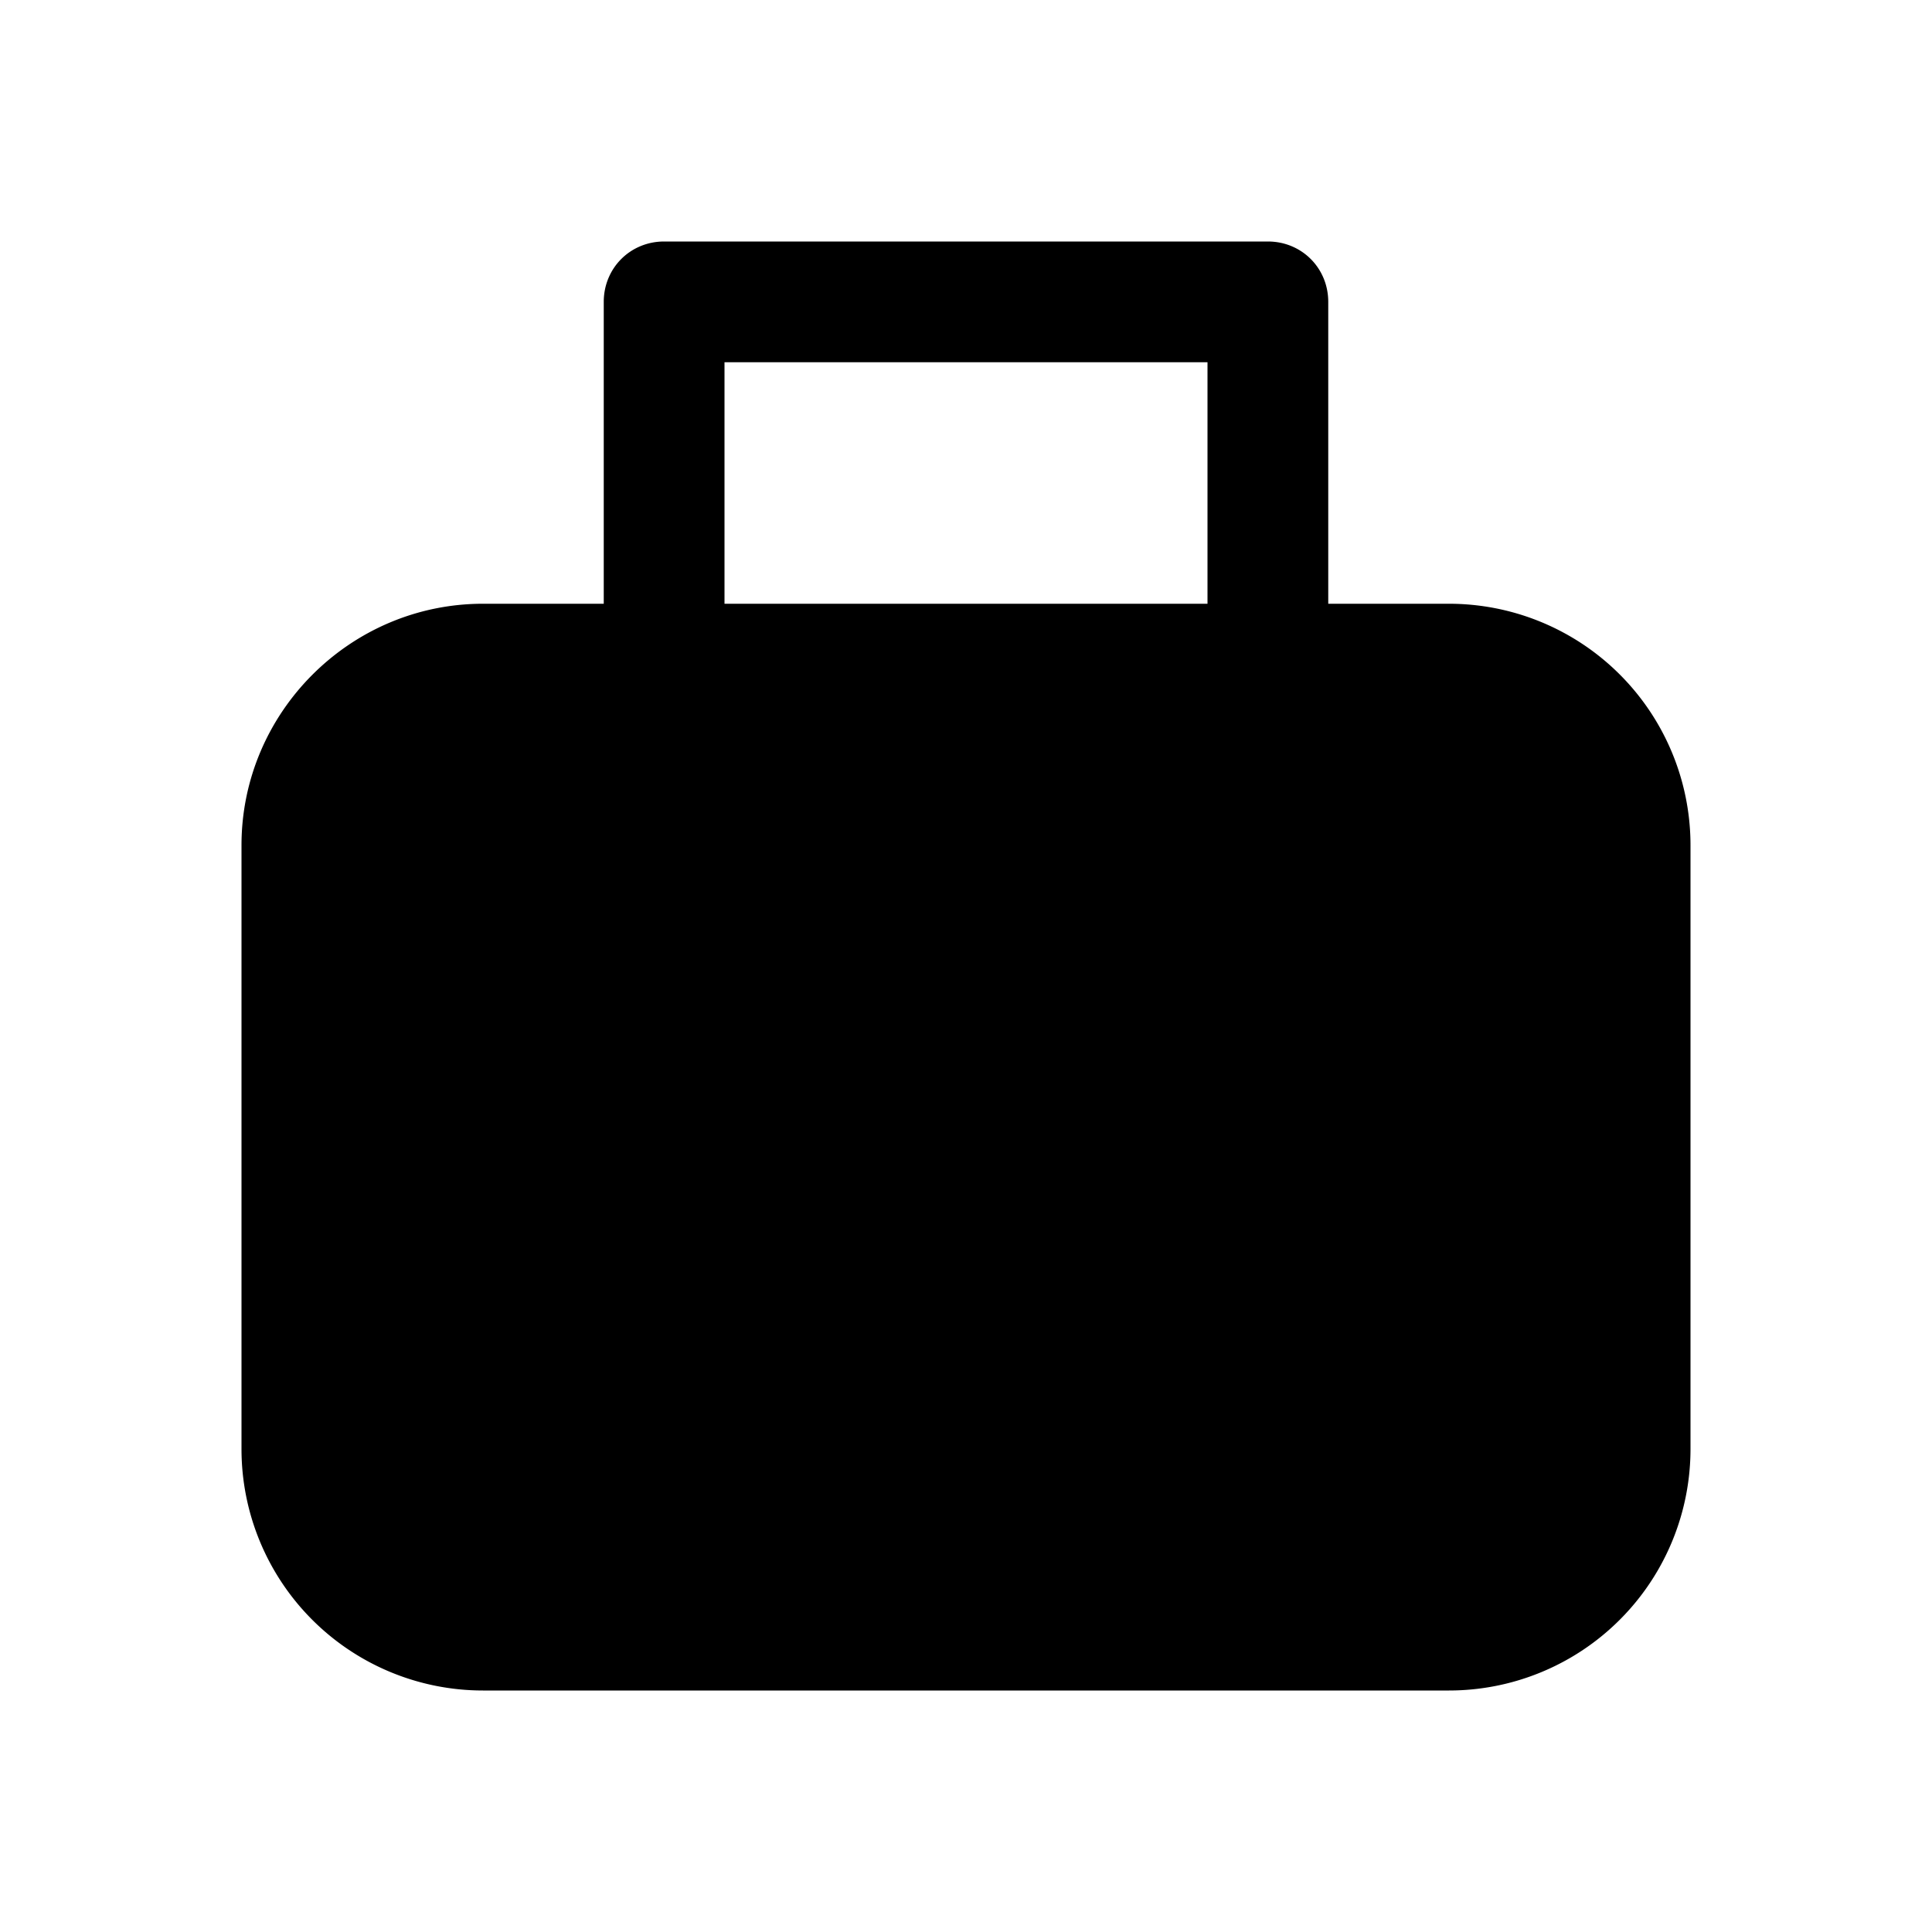 <svg width="16" height="16" viewBox="0 0 16 16" xmlns="http://www.w3.org/2000/svg"><path d="M5.5 2h5c.28 0 .5.22.5.5V5h1a2 2 0 012 2v5a2 2 0 01-2 2H4a2 2 0 01-2-2V7c0-1.1.9-2 2-2h1V2.5c0-.28.22-.5.5-.5zM10 5V3H6v2h4z"/></svg>
